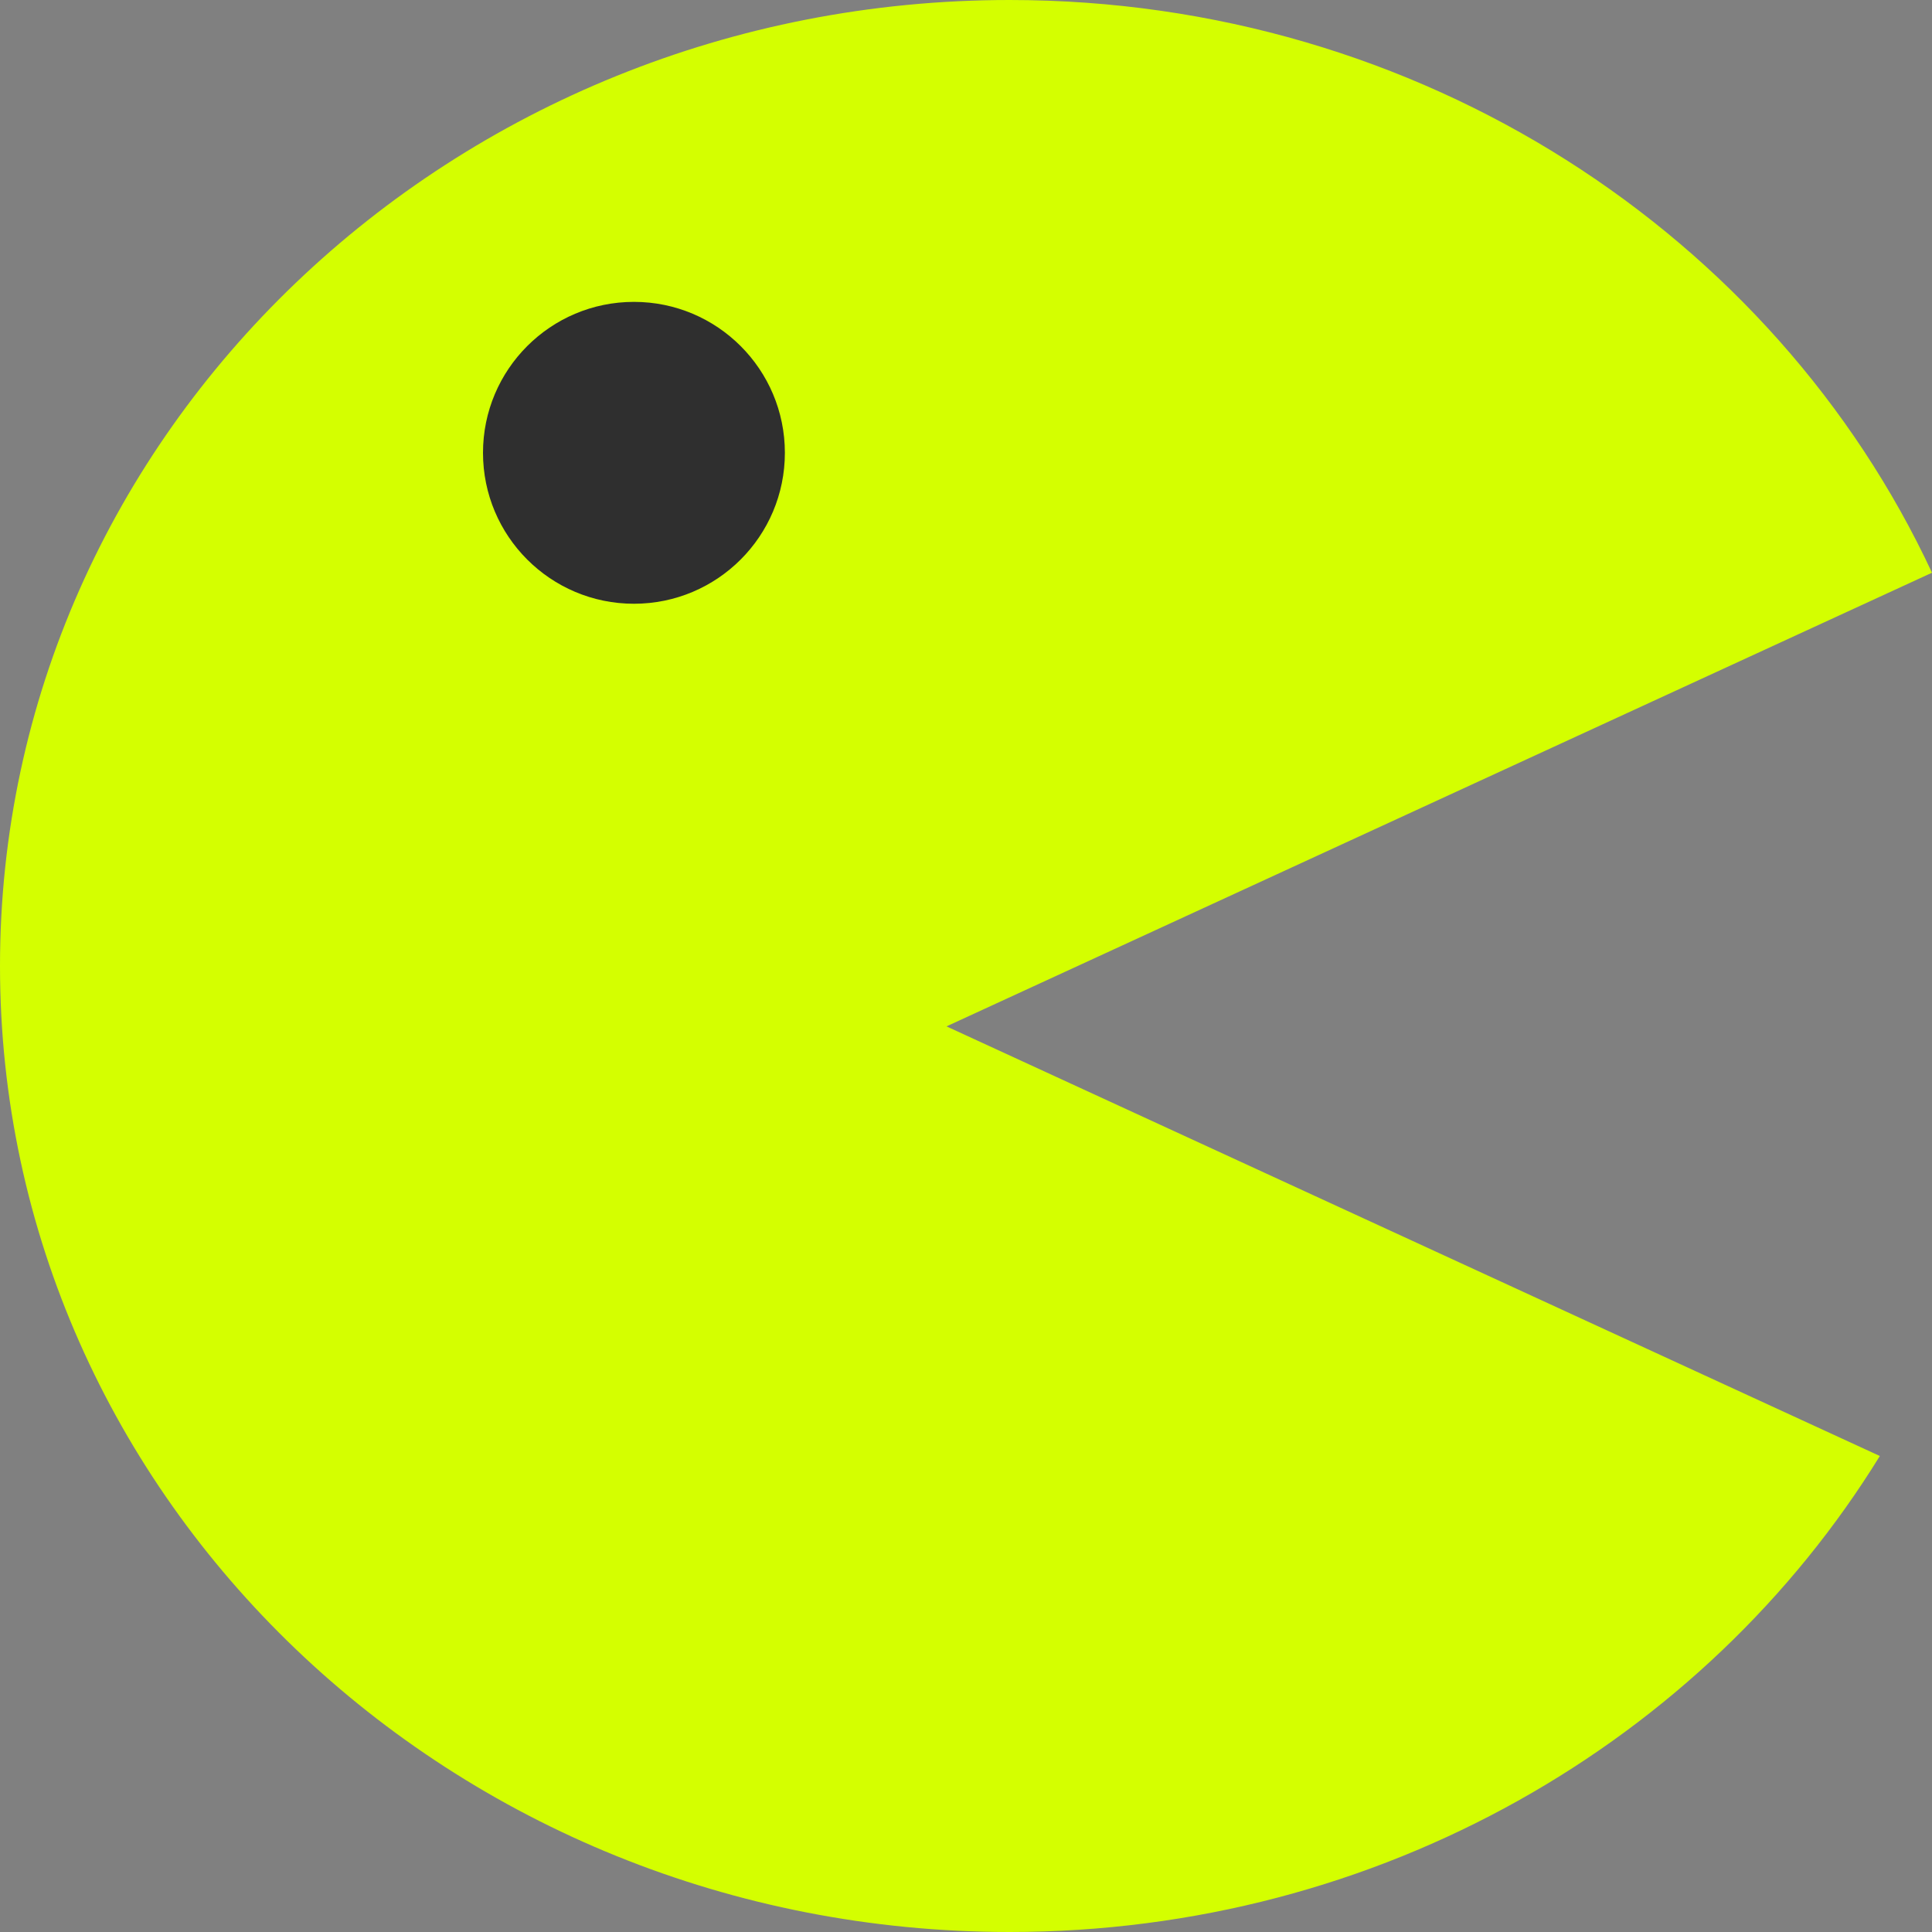 <svg width="32" height="32" viewBox="0 0 32 32" fill="none" xmlns="http://www.w3.org/2000/svg">
<rect x="0" y="0" width="32" height="32" fill="#808080" stroke="none"/>
<path d="M32 9.486L15.677 17L31.136 24.116C28.228 28.835 22.861 32 16.722 32C7.487 32 0 24.837 0 16C0 7.163 7.487 0 16.722 0C23.533 0 29.393 3.896 32 9.486Z" fill="#D4FF00"/>
<circle cx="10.5" cy="7.5" r="2.5" fill="#2F2F2F"/>
</svg>
